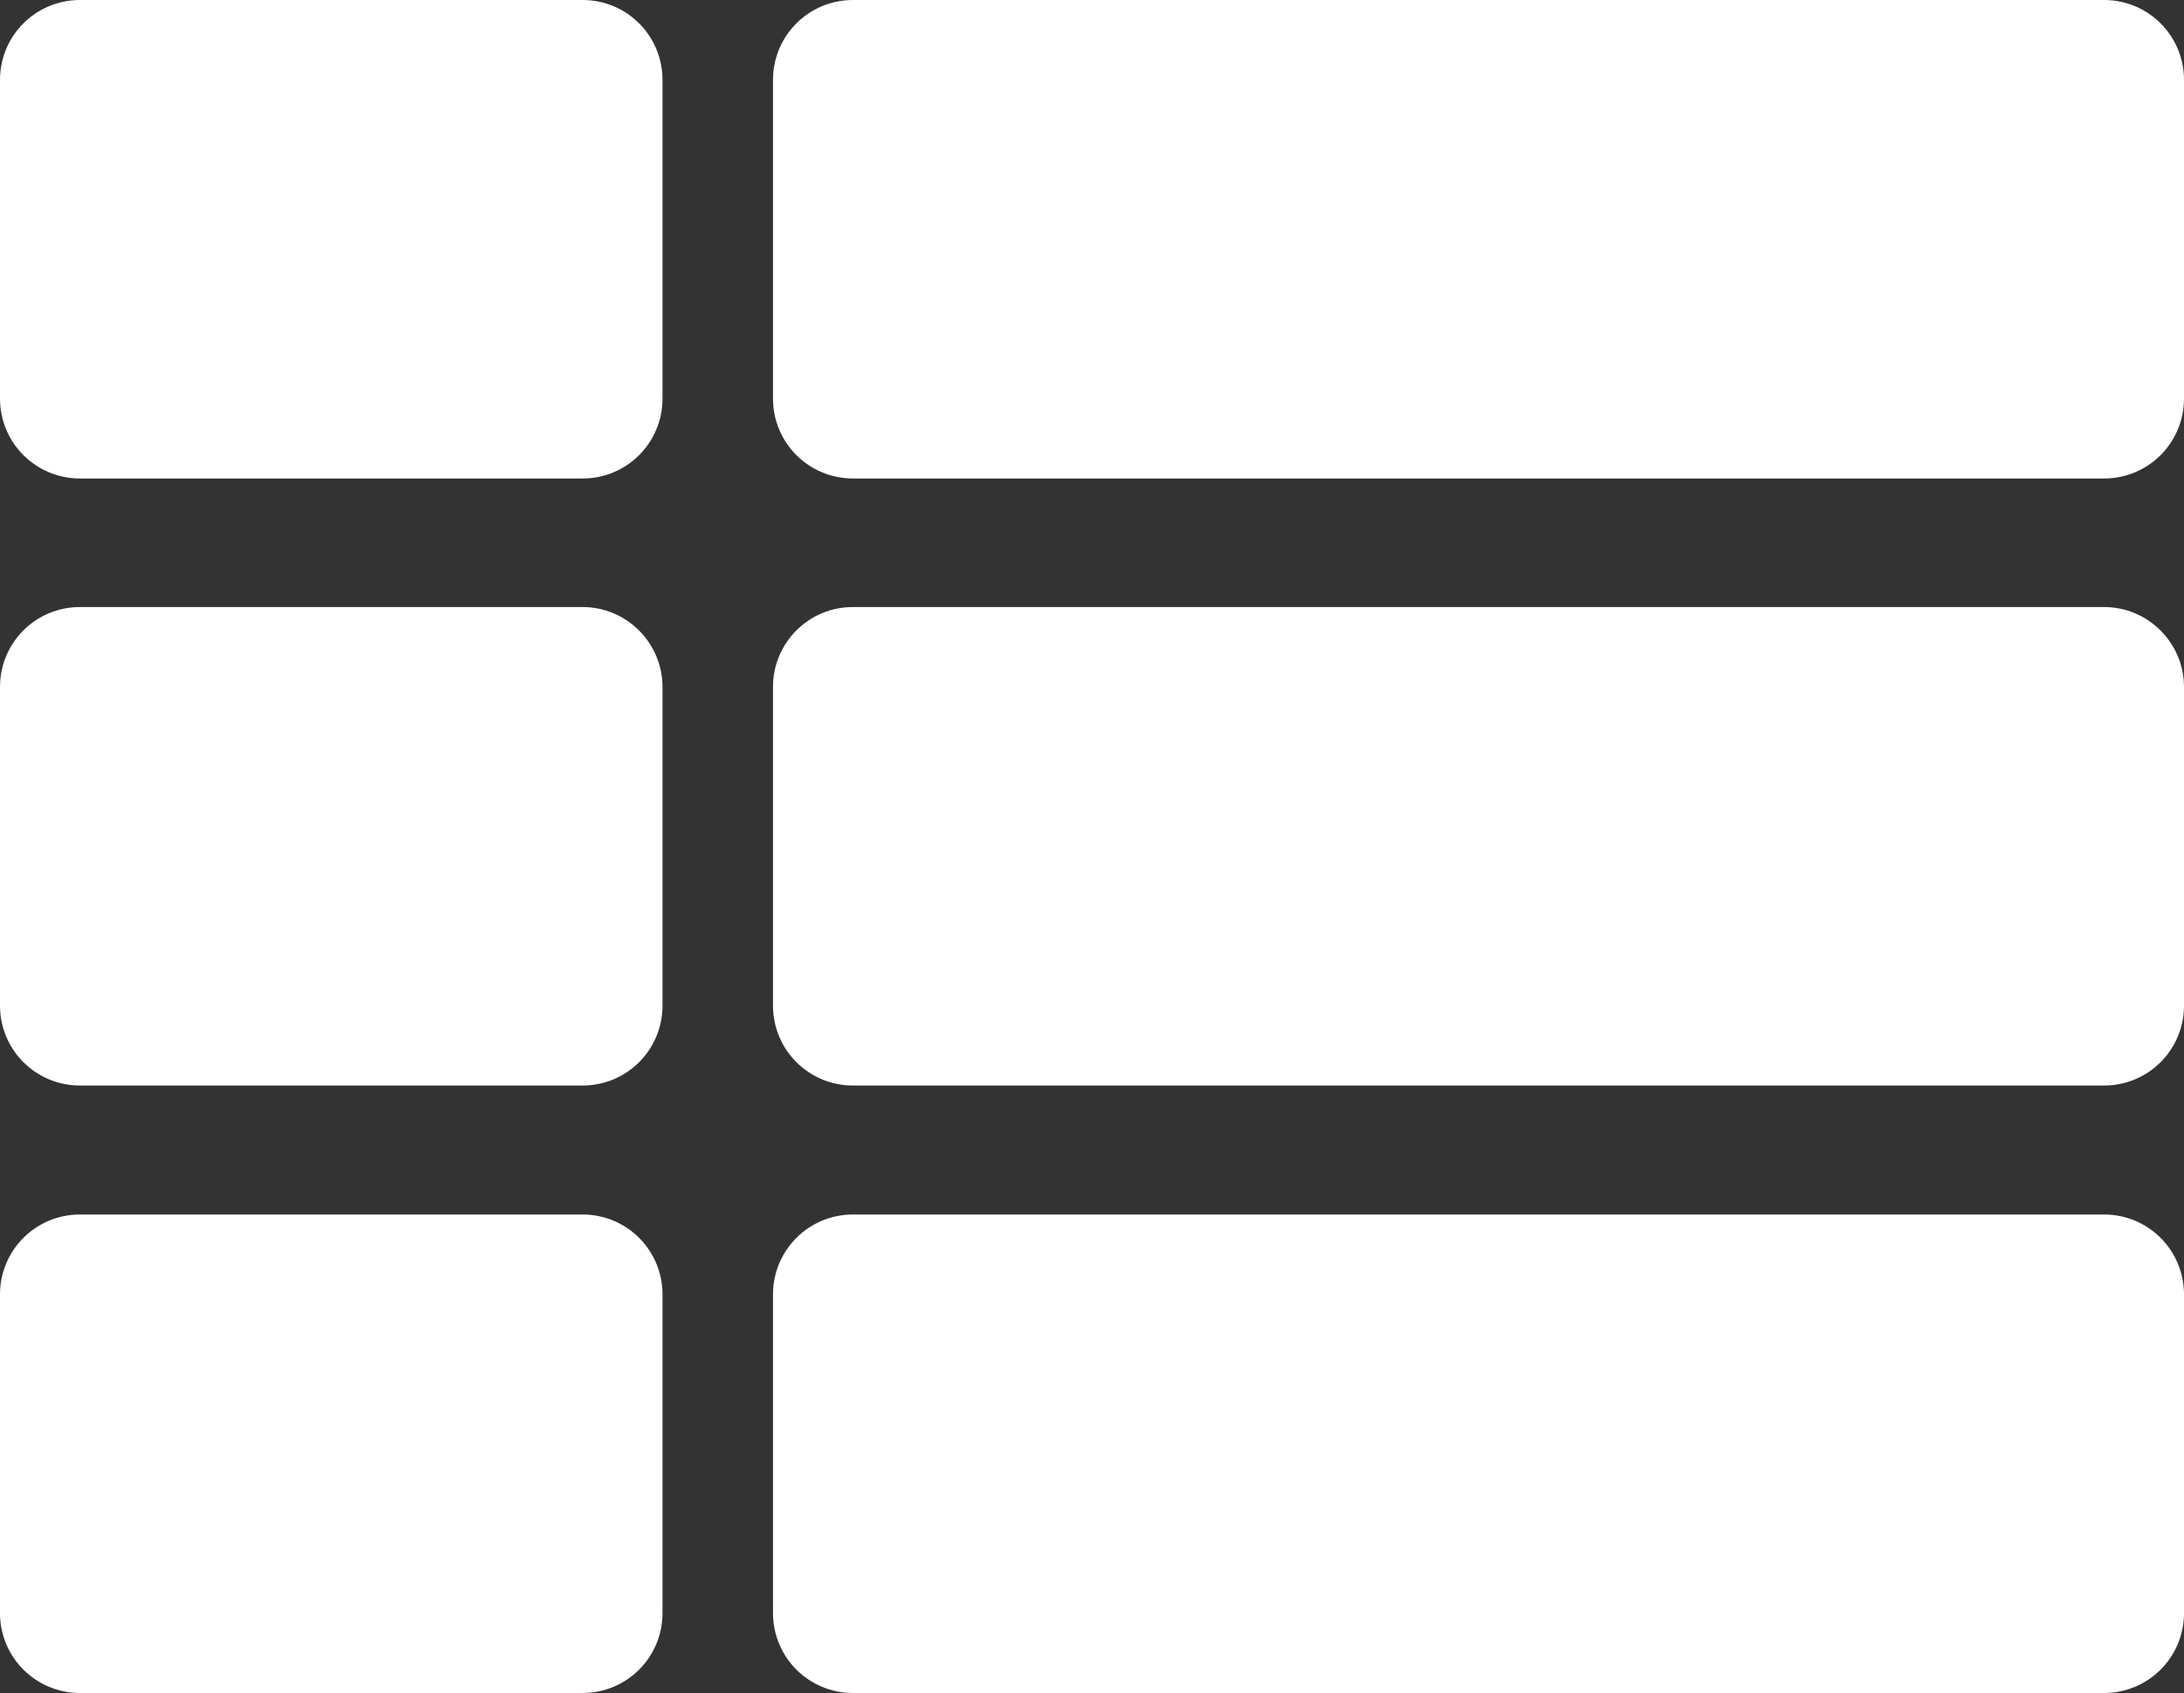 <?xml version="1.0" encoding="utf-8"?>
<!-- Generator: Adobe Illustrator 23.0.0, SVG Export Plug-In . SVG Version: 6.00 Build 0)  -->
<svg version="1.1" id="Layer_1" xmlns="http://www.w3.org/2000/svg" xmlns:xlink="http://www.w3.org/1999/xlink" x="0px" y="0px"
	 viewBox="0 0 508 393.8" style="enable-background:new 0 0 508 393.8;" xml:space="preserve">
<rect x="0" y="0" width="508" height="393.8" fill="#333333" stroke="none"/>
<style type="text/css">
	.st0{fill:#FFFFFF;}
</style>
<g>
	<path class="st0" d="M489.4,0h-291c-10.3,0-18.6,8.3-18.6,18.6v74.1c0,10.3,8.3,18.6,18.6,18.6h291c10.3,0,18.6-8.3,18.6-18.6V18.6
		C508,8.3,499.7,0,489.4,0z"/>
	<path class="st0" d="M135.5,0H18.6C8.3,0,0,8.3,0,18.6v74.1c0,10.3,8.3,18.6,18.6,18.6h116.9c10.3,0,18.6-8.3,18.6-18.6V18.6
		C154.1,8.3,145.8,0,135.5,0z"/>
	<path class="st0" d="M135.5,141.2H18.6C8.3,141.2,0,149.5,0,159.8v74.1c0,10.3,8.3,18.6,18.6,18.6h116.9c10.3,0,18.6-8.3,18.6-18.6
		v-74.1C154.1,149.6,145.8,141.2,135.5,141.2z"/>
	<path class="st0" d="M135.5,282.5H18.6C8.3,282.5,0,290.8,0,301.1v74.1c0,10.3,8.3,18.6,18.6,18.6h116.9c10.3,0,18.6-8.3,18.6-18.6
		v-74.1C154.1,290.8,145.8,282.5,135.5,282.5z"/>
	<path class="st0" d="M489.4,141.2h-291c-10.3,0-18.6,8.3-18.6,18.6v74.1c0,10.3,8.3,18.6,18.6,18.6h291c10.3,0,18.6-8.3,18.6-18.6
		v-74.1C508,149.6,499.7,141.2,489.4,141.2z"/>
	<path class="st0" d="M489.4,282.5h-291c-10.3,0-18.6,8.3-18.6,18.6v74.1c0,10.3,8.3,18.6,18.6,18.6h291c10.3,0,18.6-8.3,18.6-18.6
		v-74.1C508,290.8,499.7,282.5,489.4,282.5z"/>
</g>
</svg>
